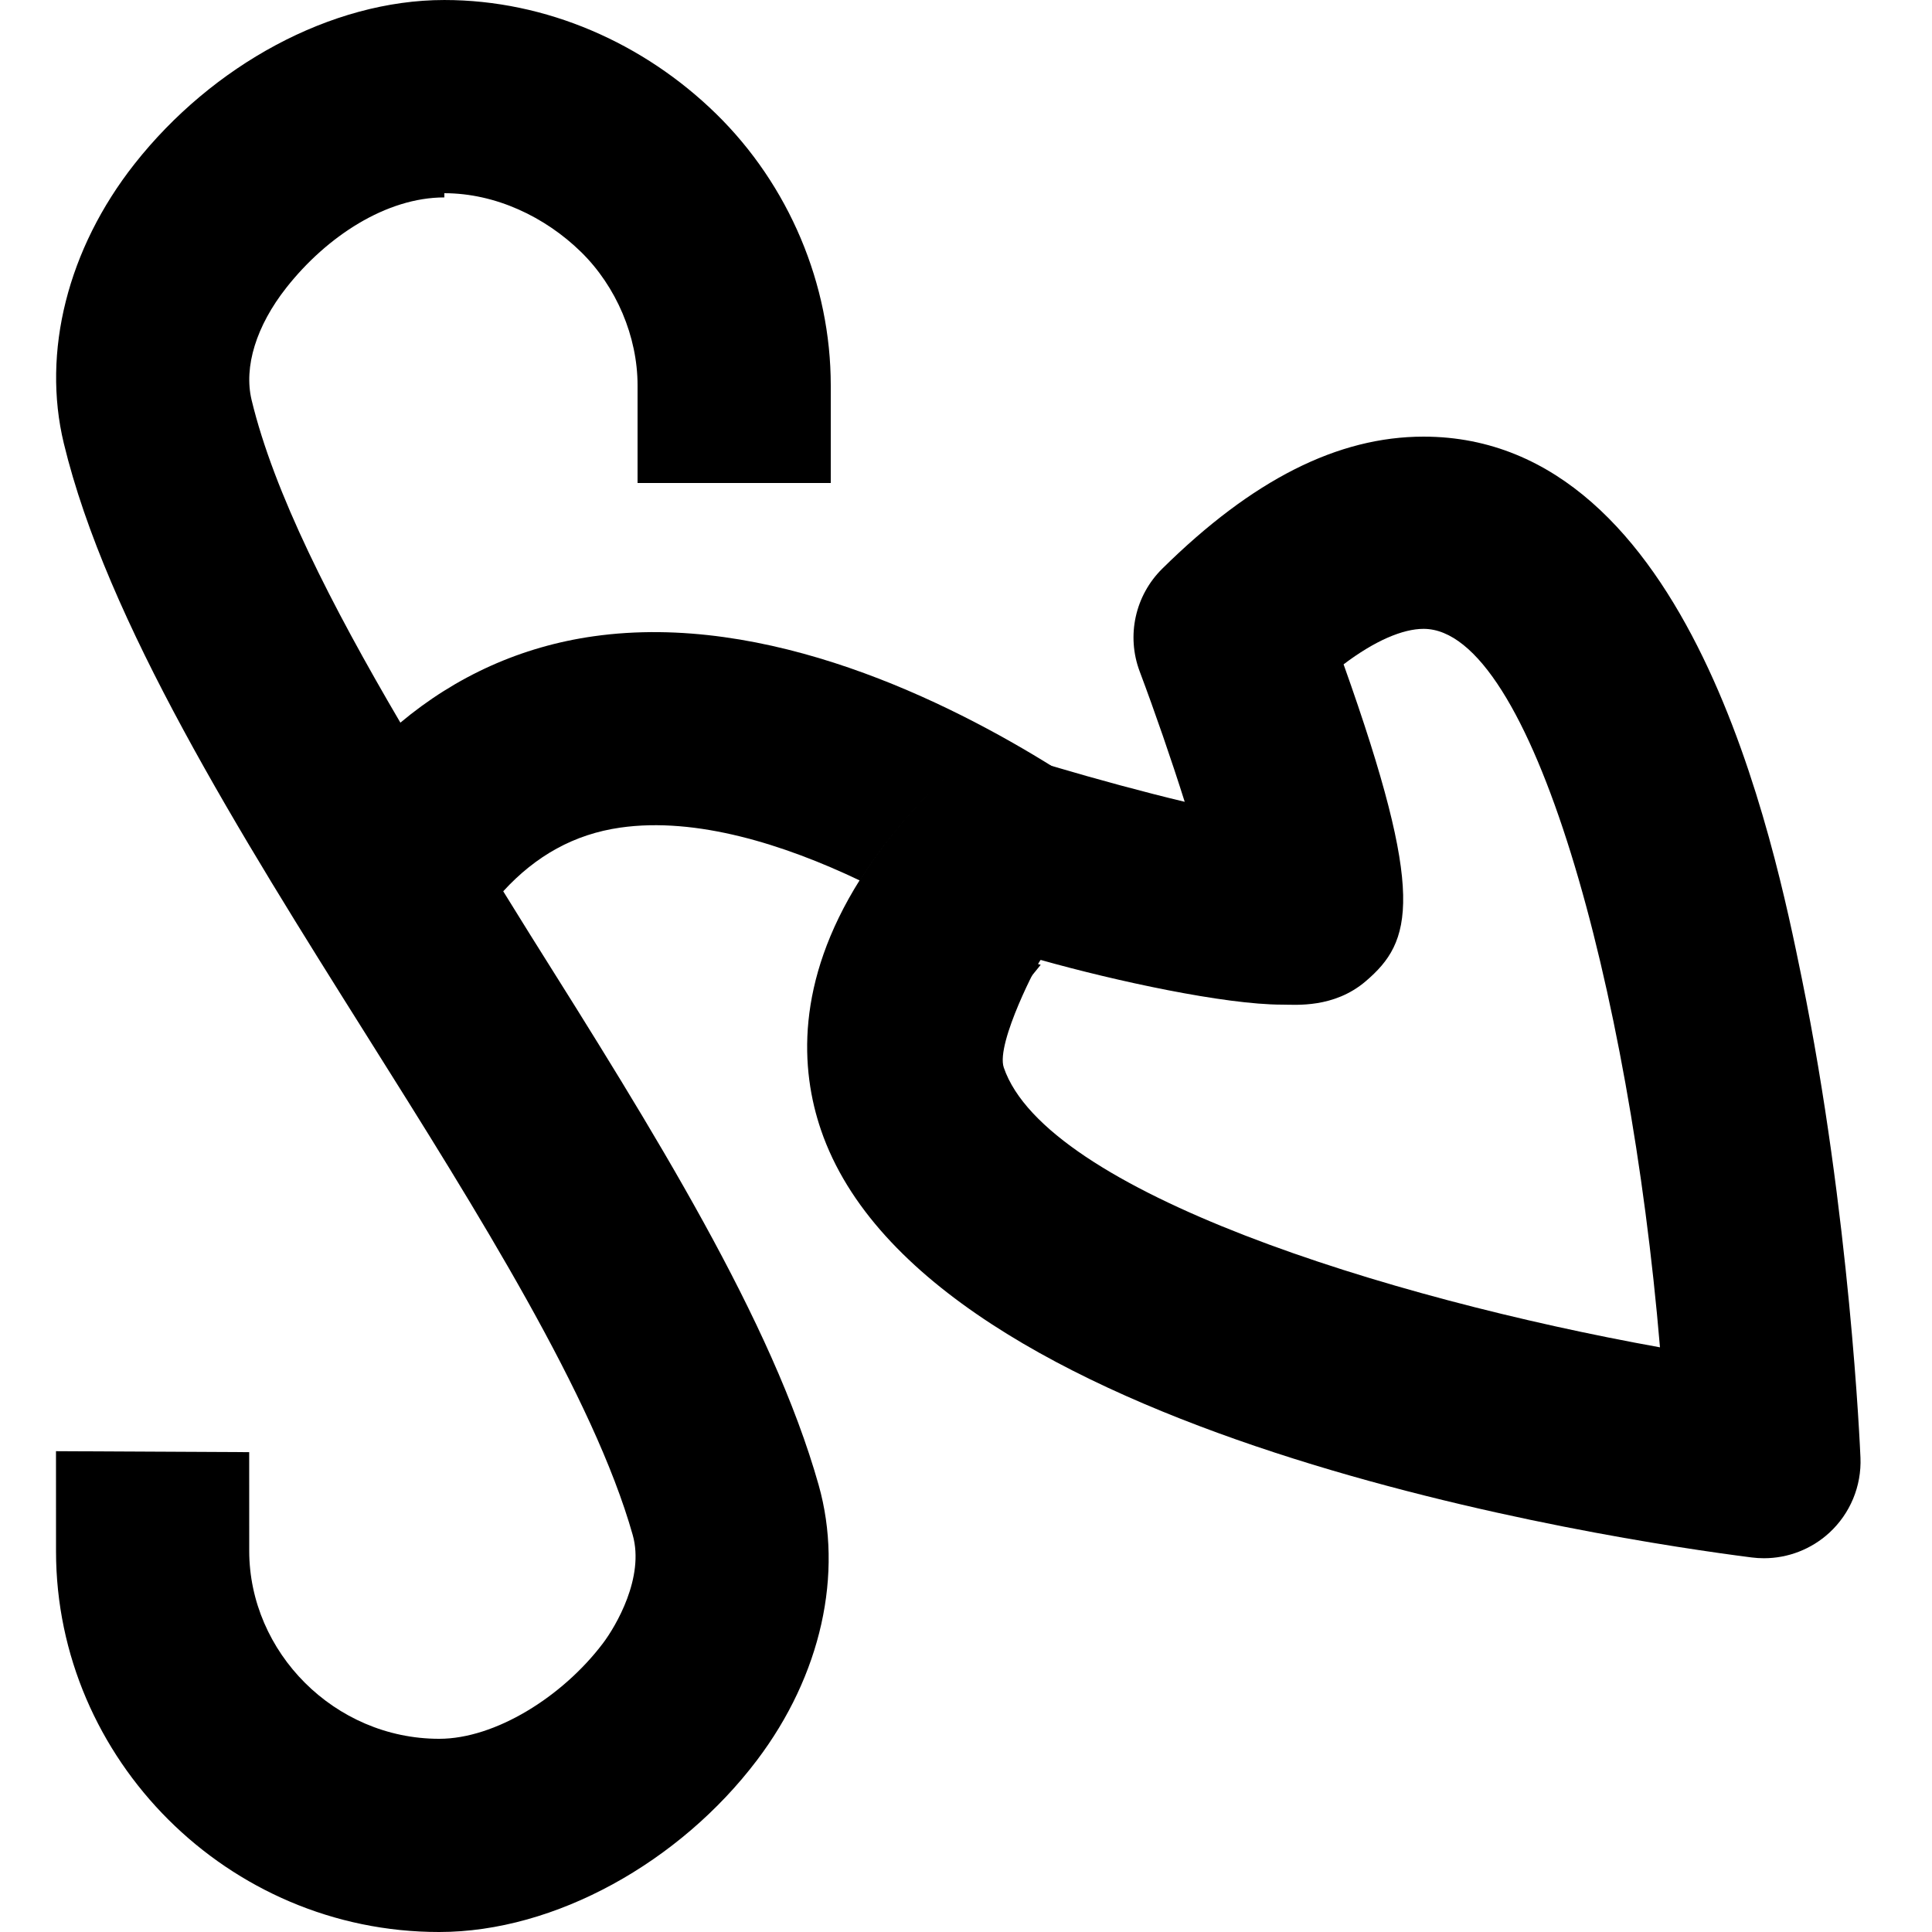 <?xml version="1.0" encoding="utf-8"?>
<!-- Generated by IcoMoon.io -->
<!DOCTYPE svg PUBLIC "-//W3C//DTD SVG 1.1//EN" "http://www.w3.org/Graphics/SVG/1.1/DTD/svg11.dtd">
<svg version="1.1" xmlns="http://www.w3.org/2000/svg" xmlns:xlink="http://www.w3.org/1999/xlink" width="512" height="512" viewBox="0 0 512 512">
<g id="icomoon-ignore">
	<line stroke-width="1" x1="0" y1="656" x2="672" y2="656" stroke="#449FDB" opacity="0.3"></line>
</g>
	<path d="M273.904 201.785c1.762 0.537 3.625 1.075 5.453 1.618-28.15-17.597-76.032-41.287-122.035-34.785-19.205 2.719-36.495 10.573-51.215 22.892-18.329-31.216-33.505-60.948-39.424-85.484-2.125-8.817 1.234-19.666 9.191-29.773 10.747-13.65 26.526-23.936 41.886-23.936v-1.116c13.542 0 26.691 6.252 36.214 15.565 9.375 9.175 14.986 22.446 14.986 35.349v25.886h51.2v-25.886c0-26.793-11.075-53.063-30.382-71.951-19.149-18.734-45.015-30.162-72.013-30.162-0.010 0-0.016 0-0.036 0-30.064 0-61.522 17.341-82.089 43.453-17.735 22.513-24.561 49.849-18.734 74.014 11.367 47.129 46.377 103.076 80.236 156.913 29.599 47.063 60.211 95.877 70.538 132.413 3.169 11.223-4.47 24.171-7.9 28.702-10.742 14.203-28.58 25.303-43.387 25.303 0 0-0.005 0-0.005 0-27.745 0-50.329-22.953-50.34-49.808l-0.010-26.158-51.2-0.256 0.010 26.573c0.021 55.076 45.563 100.849 101.525 100.849 0.005 0 0.016 0 0.031 0 30.735 0 63.785-18.55 84.209-45.538 17.019-22.492 22.978-49.413 16.343-72.899-12.334-43.632-43.489-93.44-76.472-145.884-2.37-3.774-4.751-7.696-7.122-11.479 8.648-9.447 18.857-15.14 31.032-16.875 20.106-2.882 43.346 4.423 63.504 14.034 5.079-8.064 11.704-16.476 20.423-25.196 6.692-6.697 16.538-9.155 25.584-6.38z" fill="#000000"></path>
	<path d="M275.799 255.688c-0.353-0.102-0.732-0.205-1.075-0.302-1.244 1.613-2.325 3.184-3.328 4.726 0.149 0.118 0.348 0.266 0.491 0.384l3.911-4.808z" fill="#000000"></path>
	<path d="M477.486 259.221c-7.235-35.497-29.245-143.508-100.229-143.508-22.738 0-45.389 11.448-69.253 35.001-7.193 7.101-9.534 17.767-5.975 27.228 4.075 10.844 8.443 23.495 11.93 34.544-10.813-2.585-23.204-5.95-34.596-9.319-1.828-0.537-3.697-1.081-5.453-1.618-9.047-2.775-18.893-0.317-25.584 6.38-8.72 8.72-15.345 17.131-20.423 25.196-17.178 27.285-15.785 50.396-10.332 66.345 27.838 81.449 210.35 108.651 246.656 113.275 1.080 0.138 2.161 0.205 3.236 0.205 6.37 0 12.56-2.381 17.31-6.738 5.55-5.099 8.576-12.38 8.269-19.911-0.113-2.591-2.76-64.281-15.555-127.079zM266.014 282.911c-2.207-6.451 9.431-28.615 9.784-28.518 19.779 5.571 48.738 11.847 63.995 11.847 0.026 0 0.051 0 0.082 0 3.451 0 13.619 1.009 22.041-6.19 12.375-10.558 16.056-22.507-5.852-83.993 8.274-6.251 15.667-9.405 21.197-9.405 28.595 0 54.615 95.109 62.649 190.403-72.56-13.066-162.652-41.242-173.896-74.142z" fill="#000000"></path>
</svg>
